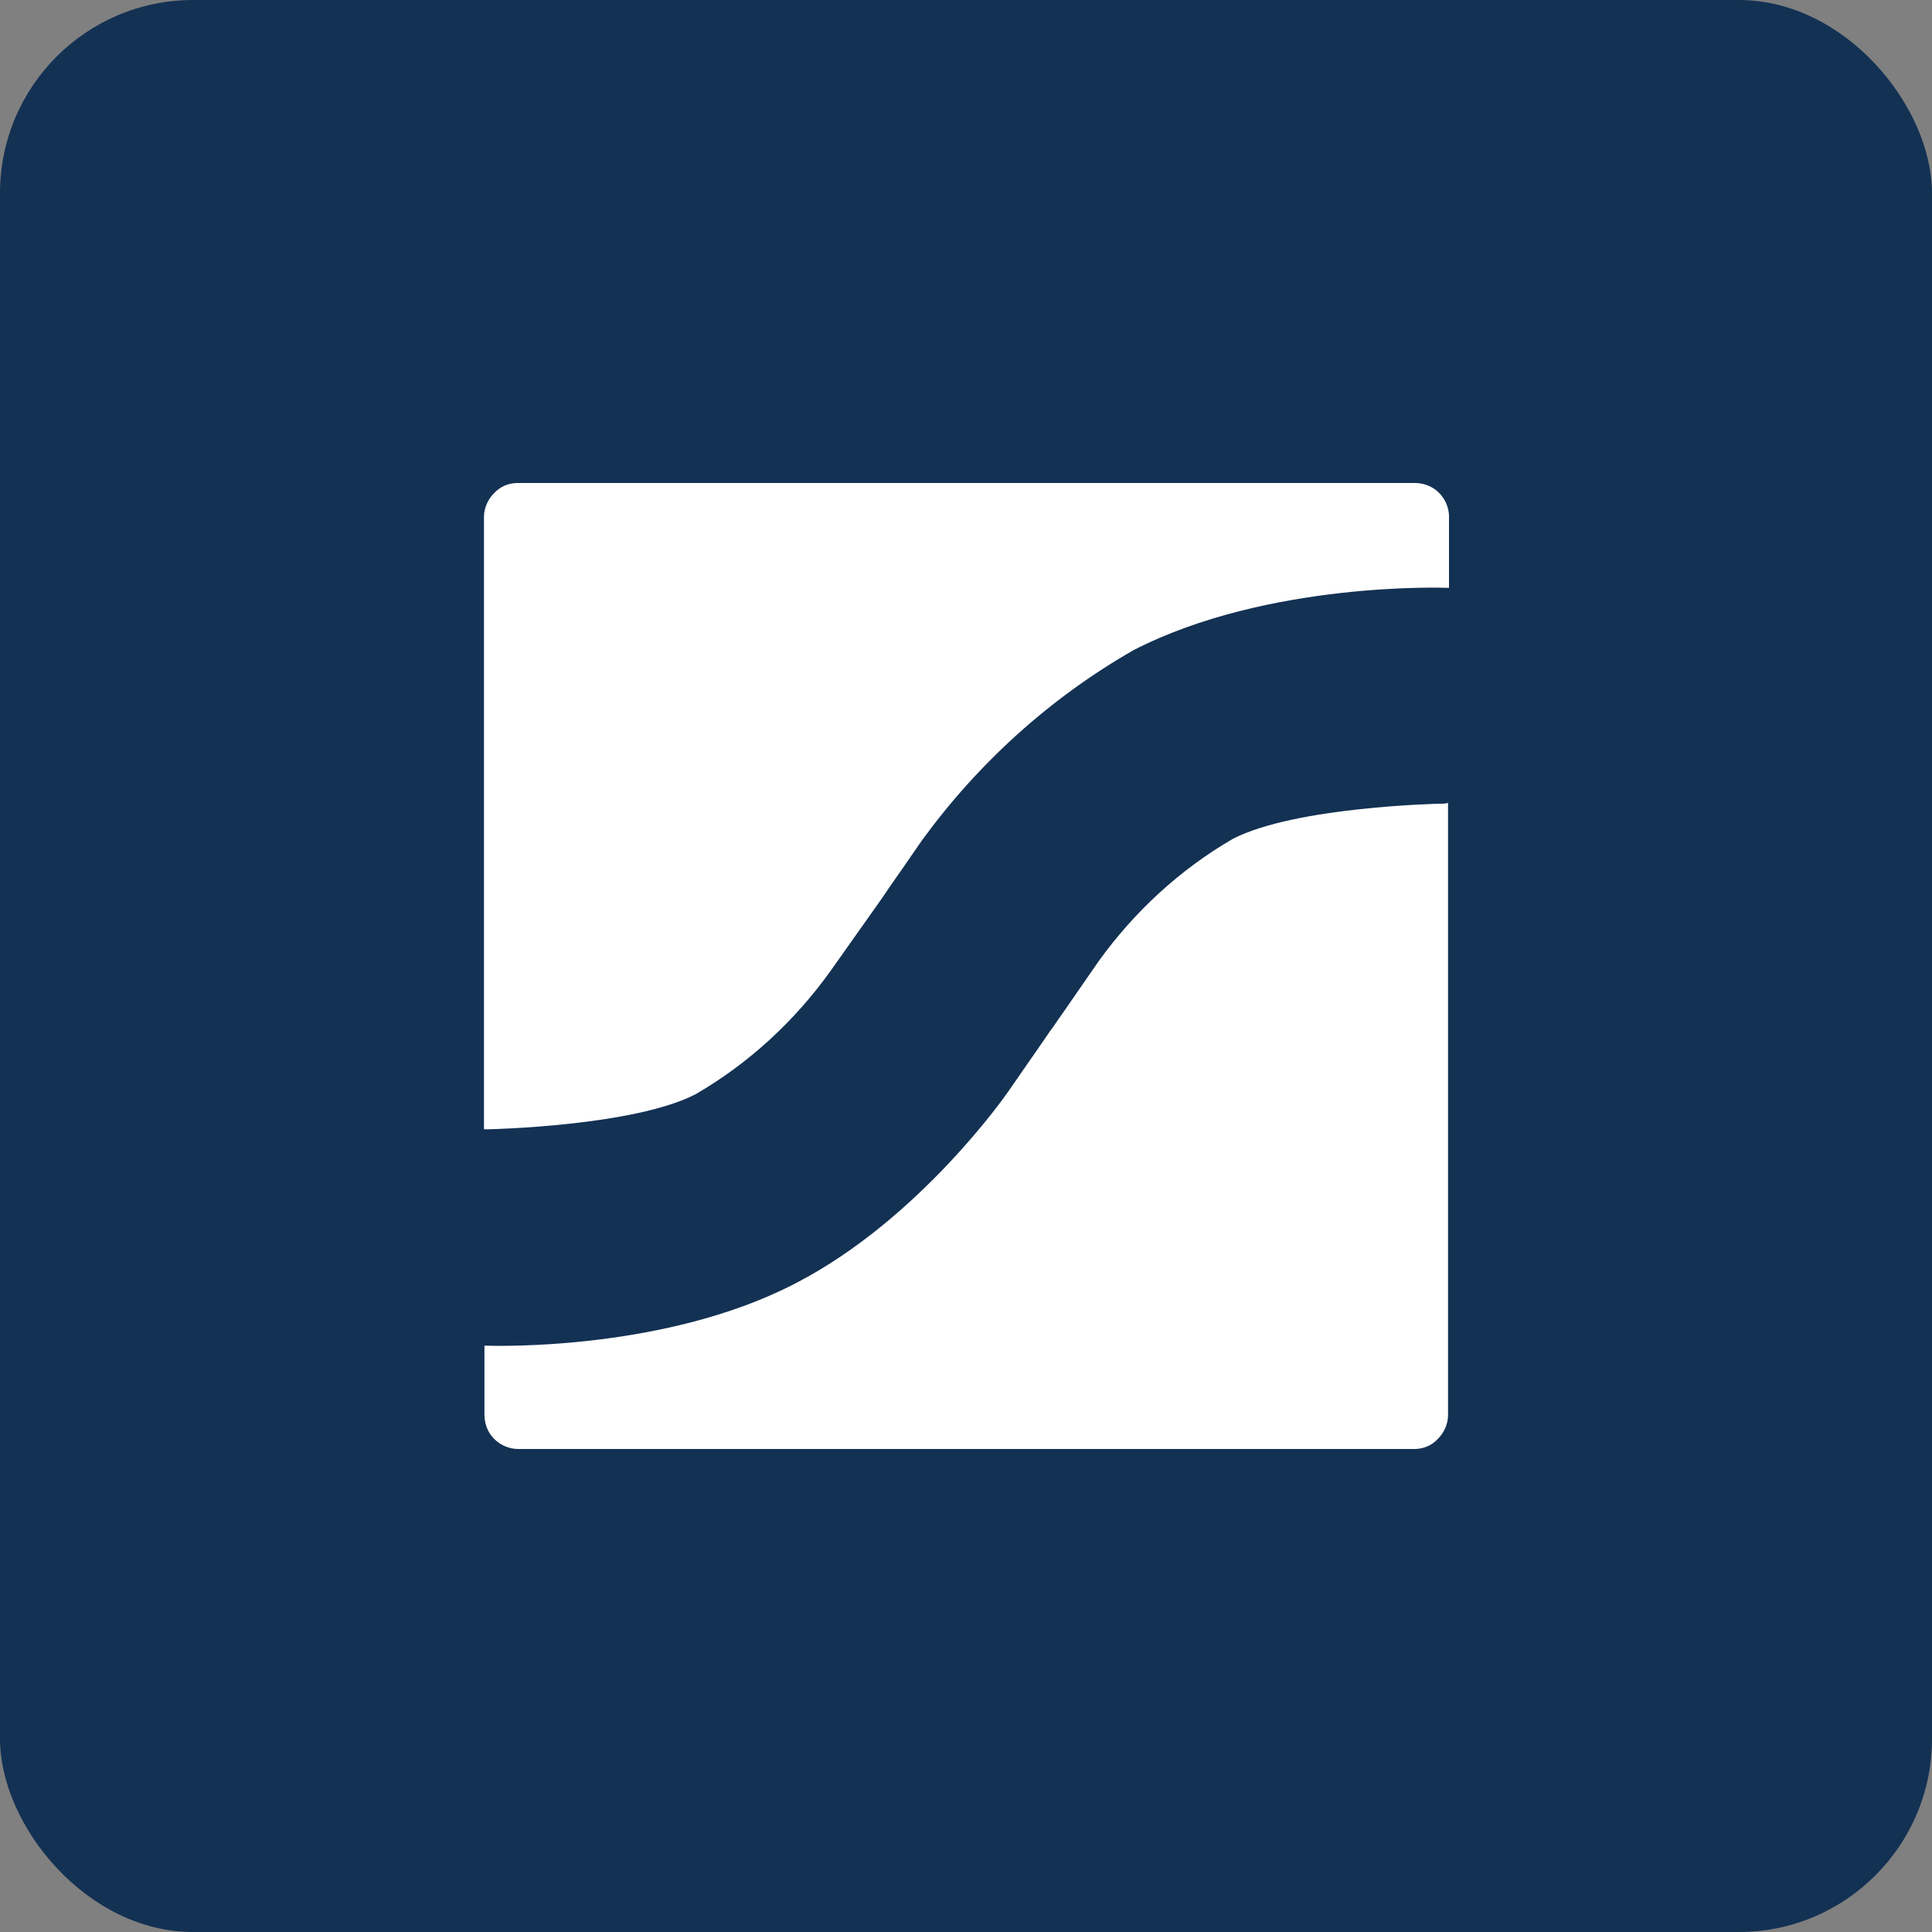 <?xml version="1.0" encoding="UTF-8"?><svg id="design" xmlns="http://www.w3.org/2000/svg" viewBox="0 0 40 40"><rect x="0" y="0" width="40" height="40" fill="#808080" stroke="none"/><defs><style>.cls-1{fill:#fff;}.cls-2{fill:#133153;}</style></defs><rect class="cls-2" width="40" height="40" rx="4" ry="4"/><path id="path4517" class="cls-1" d="M10.72,10c-.19,0-.36,.07-.49,.21-.13,.13-.21,.31-.21,.49v12.68h.1s3.01-.06,4.29-.73c1.1-.64,2.04-1.51,2.78-2.54l.75-1.06,.24-.34s.15-.21,.22-.32c.07-.1,.38-.54,.68-.98,1.17-1.61,2.66-2.96,4.39-3.95,2.78-1.43,6.47-1.29,6.47-1.29h.06v-1.43c.01-.19-.06-.38-.19-.52-.13-.14-.32-.22-.51-.22H10.72Zm19.27,6.62c-.06,.02-.12,.02-.18,.02,0,0-3,.06-4.29,.73-1.1,.64-2.04,1.51-2.78,2.54l-.74,1.07c-.11,.15-.21,.31-.24,.34l-.22,.32-.68,.98s-1.81,2.62-4.39,3.95c-2.67,1.39-6.16,1.3-6.44,1.29v1.43c0,.19,.07,.37,.2,.5,.13,.13,.31,.21,.5,.21H29.28c.19,0,.36-.07,.49-.21,.13-.13,.21-.31,.21-.49v-12.68Z"/></svg>